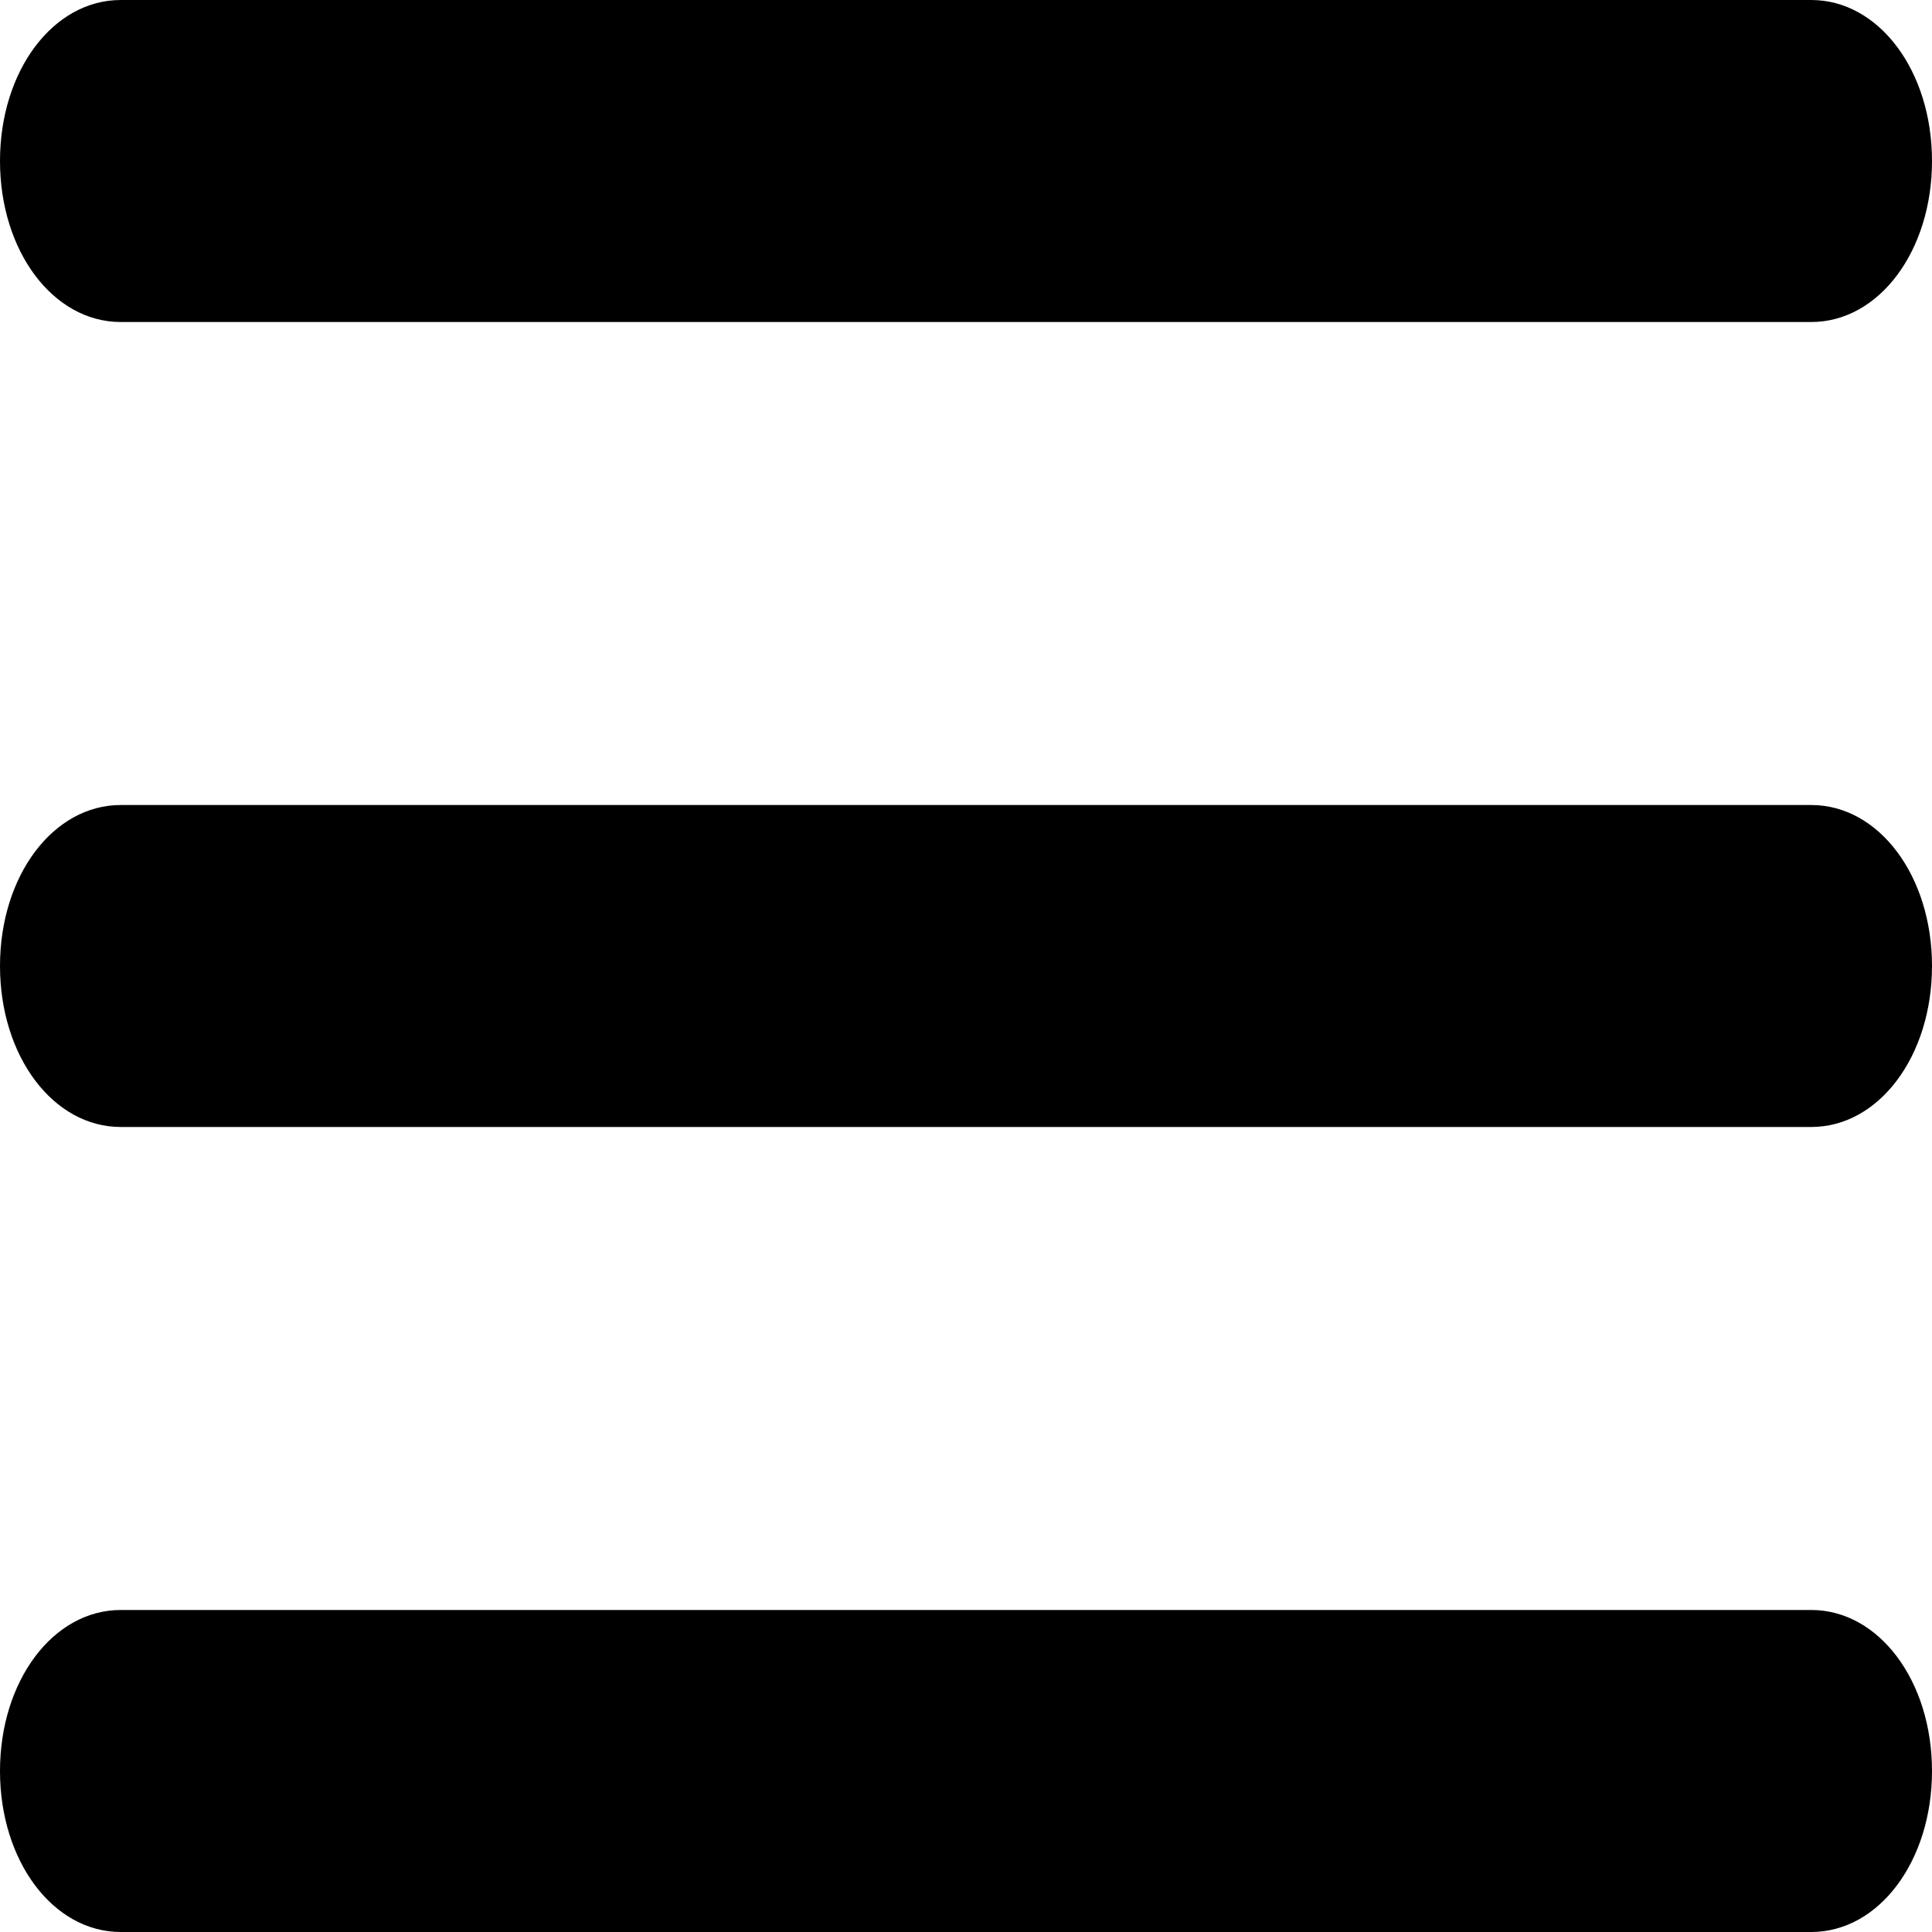 <?xml version="1.0" encoding="UTF-8"?>
<svg width="40px" height="40px" viewBox="0 0 40 40" version="1.1" xmlns="http://www.w3.org/2000/svg" xmlns:xlink="http://www.w3.org/1999/xlink">
    <!-- Generator: Sketch 44.1 (41455) - http://www.bohemiancoding.com/sketch -->
    <title>burger</title>
    <desc>Created with Sketch.</desc>
    <defs></defs>
    <g id="Welcome" stroke="none" stroke-width="1" fill="none" fill-rule="evenodd">
        <g id="Artboard" transform="translate(-994, -513)" fill-rule="nonzero" fill="#000000">
            <path d="M1031.5,536.333 L996.5,536.333 C995.1,536.333 994,534.867 994,533 C994,531.133 995.1,529.667 996.5,529.667 L1031.5,529.667 C1032.9,529.667 1034,531.133 1034,533 C1034,534.867 1032.9,536.333 1031.5,536.333 Z M1031.5,519.667 L996.5,519.667 C995.1,519.667 994,518.2 994,516.333 C994,514.467 995.1,513 996.5,513 L1031.5,513 C1032.9,513 1034,514.467 1034,516.333 C1034,518.2 1032.9,519.667 1031.5,519.667 Z M996.5,546.333 L1031.5,546.333 C1032.9,546.333 1034,547.8 1034,549.667 C1034,551.533 1032.9,553 1031.5,553 L996.5,553 C995.1,553 994,551.533 994,549.667 C994,547.8 995.1,546.333 996.5,546.333 Z" id="burger"></path>
        </g>
    </g>
</svg>